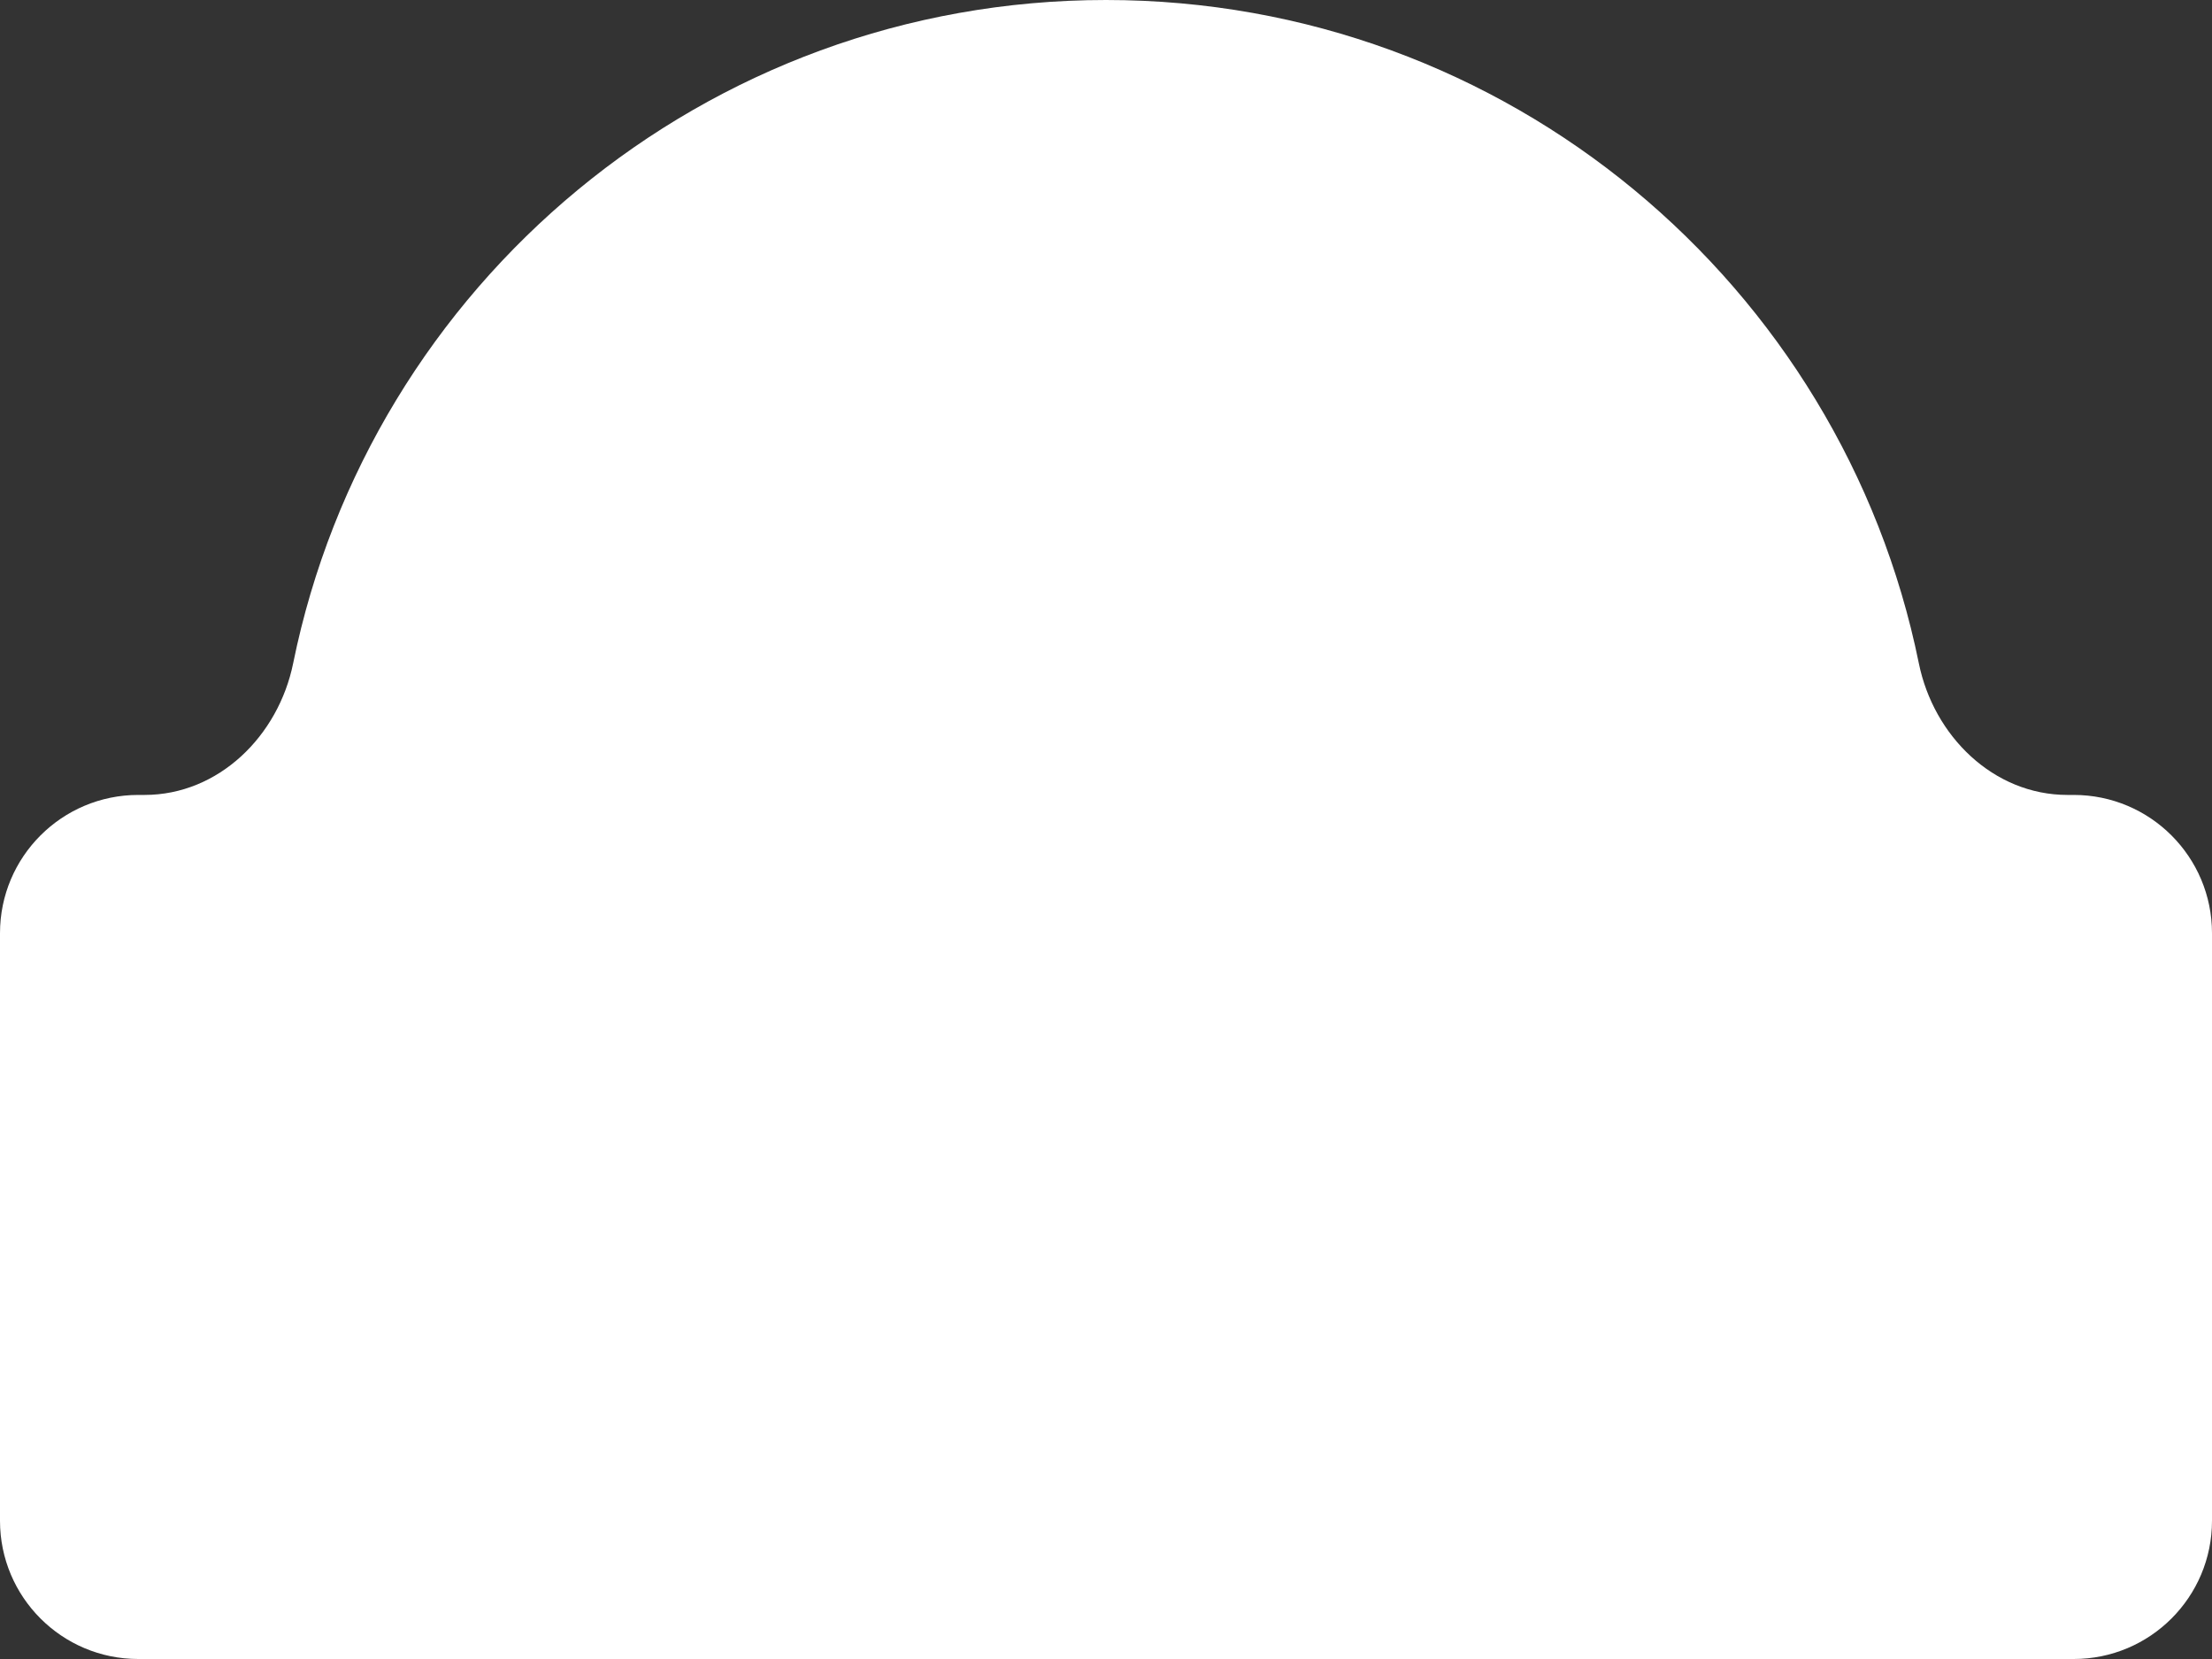 <svg width="128" height="96" viewBox="0 0 128 96" fill="none" xmlns="http://www.w3.org/2000/svg">
<rect x="0" y="0" width="128" height="96" fill="#333333" stroke="none"/>
<path fill-rule="evenodd" clip-rule="evenodd" d="M8.362 46C12.653 46 16.108 42.587 16.964 38.383C21.418 16.482 40.784 0 64 0C87.216 0 106.582 16.482 111.036 38.383C111.891 42.587 115.347 46 119.638 46H120C124.418 46 128 49.582 128 54V88C128 92.418 124.418 96 120 96H64H8C3.582 96 0 92.418 0 88V54C0 49.582 3.582 46 8 46H8.362Z" fill="white"/>
</svg>
